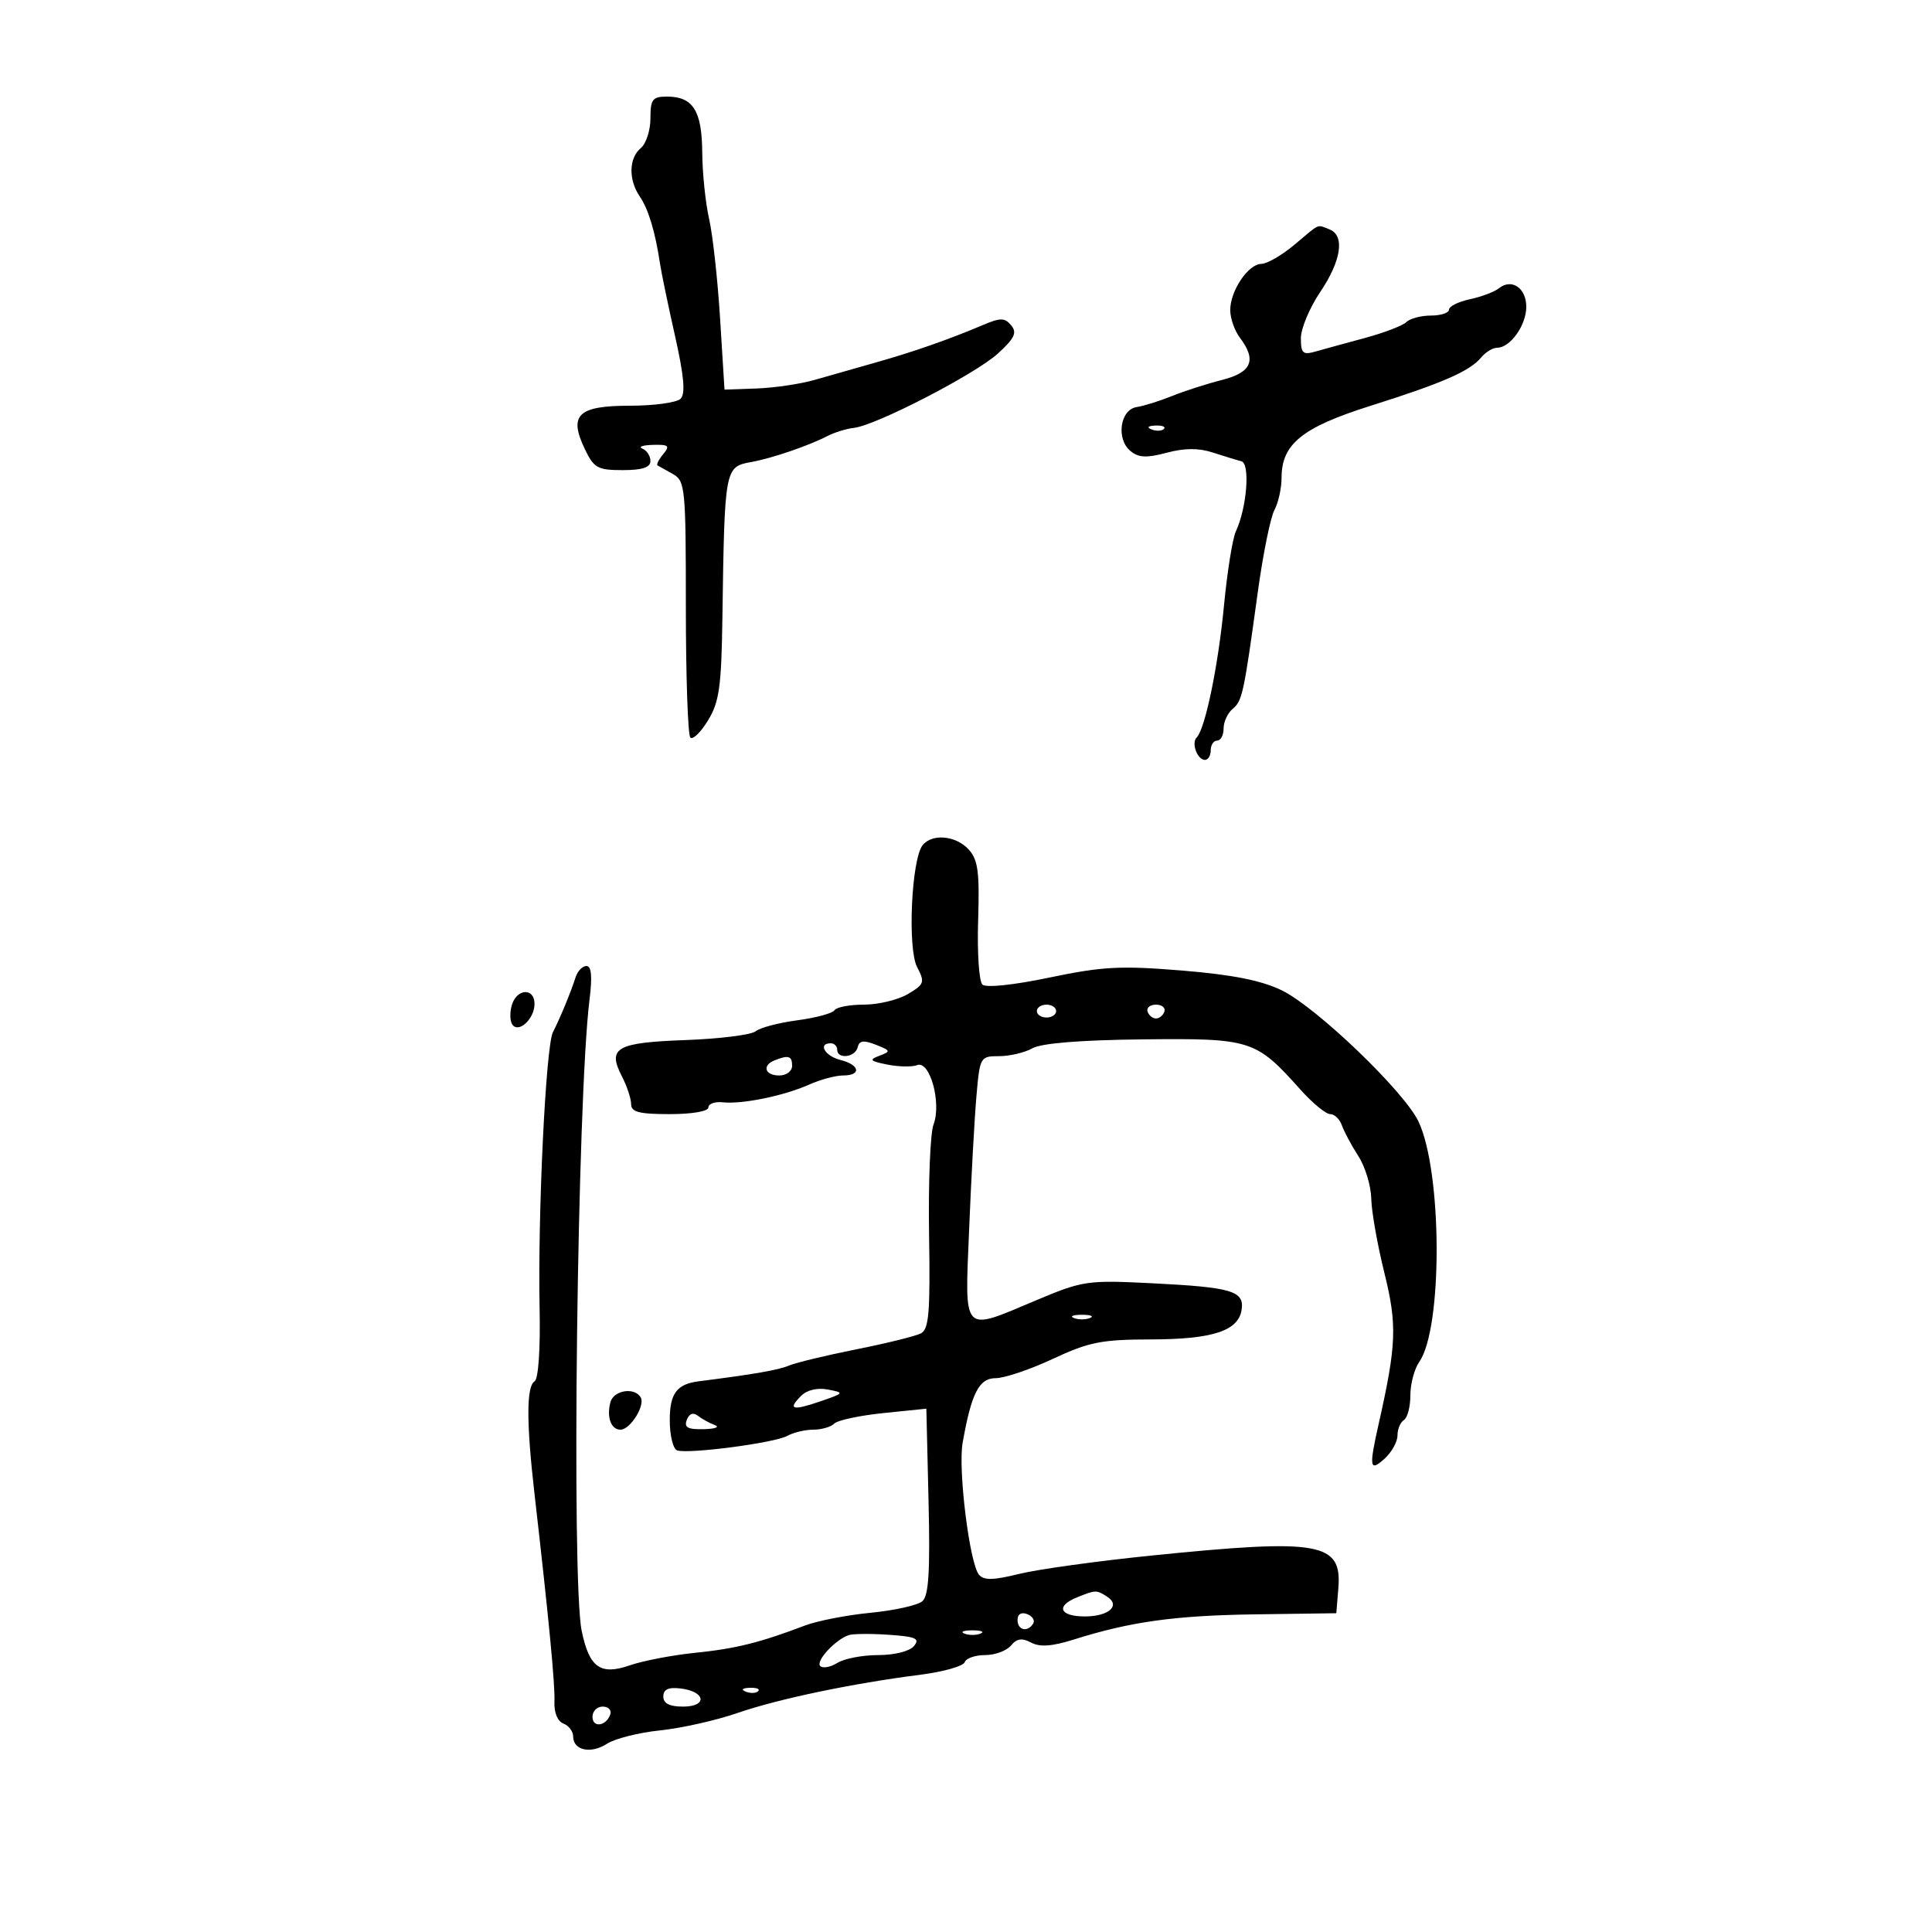 <svg xmlns="http://www.w3.org/2000/svg" width="300" height="300" viewBox="0 0 300 300" version="1.1">
	<path d="M 101 18.378 C 101 20.235, 100.325 22.315, 99.500 23 C 97.634 24.548, 97.569 27.927, 99.354 30.527 C 100.684 32.463, 101.757 36.039, 102.497 41 C 102.702 42.375, 103.746 47.400, 104.818 52.167 C 106.216 58.388, 106.460 61.140, 105.683 61.917 C 105.087 62.513, 101.562 63, 97.850 63 C 89.760 63, 88.273 64.408, 90.791 69.687 C 92.219 72.682, 92.785 73, 96.685 73 C 99.741 73, 101 72.587, 101 71.583 C 101 70.804, 100.438 69.940, 99.750 69.662 C 99.063 69.385, 99.793 69.122, 101.372 69.079 C 103.836 69.011, 104.065 69.217, 102.980 70.524 C 102.284 71.362, 101.892 72.150, 102.107 72.274 C 102.323 72.398, 103.400 73.002, 104.500 73.615 C 106.394 74.671, 106.500 75.768, 106.500 94.282 C 106.500 105.035, 106.813 114.147, 107.196 114.529 C 107.579 114.912, 108.815 113.712, 109.942 111.863 C 111.687 109, 112.019 106.640, 112.173 96 C 112.511 72.613, 112.535 72.486, 116.671 71.740 C 119.882 71.160, 125.531 69.231, 128.500 67.701 C 129.600 67.134, 131.443 66.567, 132.595 66.440 C 136.012 66.065, 151.455 58.090, 154.955 54.894 C 157.547 52.526, 157.958 51.655, 157.018 50.522 C 156.022 49.322, 155.362 49.311, 152.672 50.452 C 147.383 52.696, 141.787 54.654, 136 56.284 C 132.975 57.137, 128.700 58.354, 126.500 58.989 C 124.300 59.624, 120.250 60.224, 117.500 60.322 L 112.500 60.500 111.818 49.500 C 111.443 43.450, 110.676 36.475, 110.112 34 C 109.548 31.525, 109.068 26.880, 109.044 23.679 C 108.995 17.189, 107.615 15, 103.571 15 C 101.317 15, 101 15.416, 101 18.378 M 201 38 C 199.075 39.620, 196.764 40.958, 195.865 40.973 C 193.798 41.007, 190.990 45.214, 191.032 48.215 C 191.049 49.472, 191.724 51.374, 192.532 52.441 C 195.173 55.933, 194.368 57.830, 189.750 58.999 C 187.412 59.591, 183.925 60.712, 182 61.490 C 180.075 62.269, 177.600 63.043, 176.500 63.211 C 173.925 63.605, 173.275 68.153, 175.526 70.022 C 176.798 71.077, 178.027 71.139, 181.158 70.303 C 183.941 69.561, 186.128 69.550, 188.331 70.269 C 190.074 70.838, 192.070 71.449, 192.766 71.626 C 194.153 71.980, 193.609 78.868, 191.907 82.500 C 191.392 83.600, 190.562 88.775, 190.063 94 C 189.167 103.390, 187.138 113.196, 185.818 114.515 C 184.954 115.379, 185.923 118, 187.107 118 C 187.598 118, 188 117.325, 188 116.500 C 188 115.675, 188.450 115, 189 115 C 189.550 115, 190 114.155, 190 113.122 C 190 112.090, 190.628 110.724, 191.395 110.087 C 192.906 108.833, 193.131 107.788, 195.315 91.898 C 196.116 86.066, 197.273 80.358, 197.886 79.213 C 198.499 78.068, 199 75.813, 199 74.201 C 199 68.953, 202.183 66.373, 212.786 63.025 C 224.017 59.479, 228.220 57.644, 229.985 55.518 C 230.678 54.683, 231.795 54, 232.467 54 C 234.510 54, 237 50.506, 237 47.640 C 237 44.707, 234.722 43.175, 232.737 44.773 C 232.057 45.321, 230.037 46.082, 228.250 46.464 C 226.463 46.846, 225 47.573, 225 48.079 C 225 48.586, 223.740 49, 222.200 49 C 220.660 49, 218.948 49.452, 218.396 50.004 C 217.844 50.556, 214.942 51.669, 211.946 52.479 C 208.951 53.288, 205.488 54.239, 204.250 54.592 C 202.311 55.145, 202 54.857, 202 52.512 C 202 51.015, 203.350 47.790, 205 45.345 C 208.297 40.459, 208.867 36.547, 206.418 35.607 C 204.443 34.849, 205.075 34.570, 201 38 M 178.813 66.683 C 179.534 66.972, 180.397 66.936, 180.729 66.604 C 181.061 66.272, 180.471 66.036, 179.417 66.079 C 178.252 66.127, 178.015 66.364, 178.813 66.683 M 143.259 131.250 C 141.528 133.445, 140.900 147.254, 142.400 150.145 C 143.644 152.543, 143.544 152.838, 140.965 154.362 C 139.439 155.263, 136.375 156, 134.155 156 C 131.935 156, 129.877 156.391, 129.581 156.868 C 129.286 157.346, 126.684 158.050, 123.797 158.432 C 120.911 158.815, 118.003 159.583, 117.334 160.138 C 116.666 160.692, 111.751 161.306, 106.412 161.502 C 95.689 161.894, 94.278 162.703, 96.573 167.141 C 97.358 168.659, 98 170.598, 98 171.450 C 98 172.678, 99.248 173, 104 173 C 107.479 173, 110 172.564, 110 171.962 C 110 171.391, 111.013 171.033, 112.250 171.166 C 115.259 171.490, 121.768 170.152, 125.651 168.412 C 127.384 167.635, 129.747 167, 130.901 167 C 133.811 167, 133.536 165.351, 130.500 164.589 C 128.095 163.986, 126.944 162, 129 162 C 129.550 162, 130 162.450, 130 163 C 130 164.525, 132.808 164.192, 133.177 162.623 C 133.423 161.573, 134.093 161.479, 136 162.228 C 138.327 163.142, 138.365 163.260, 136.547 163.939 C 134.892 164.557, 135.081 164.766, 137.786 165.307 C 139.542 165.658, 141.627 165.697, 142.420 165.392 C 144.398 164.633, 146.227 171.274, 144.958 174.610 C 144.448 175.952, 144.136 183.623, 144.265 191.658 C 144.460 203.796, 144.246 206.398, 143 207.045 C 142.175 207.473, 137.675 208.585, 133 209.517 C 128.325 210.449, 123.600 211.588, 122.500 212.050 C 120.843 212.744, 117.154 213.387, 108.500 214.487 C 105.086 214.921, 104 216.378, 104 220.524 C 104 222.894, 104.517 225.006, 105.149 225.216 C 106.932 225.811, 120.291 224.053, 122.236 222.968 C 123.191 222.436, 125.014 222, 126.286 222 C 127.559 222, 129.028 221.574, 129.550 221.052 C 130.073 220.531, 133.502 219.798, 137.172 219.422 L 143.844 218.740 144.184 233.120 C 144.442 244.012, 144.209 247.776, 143.225 248.637 C 142.510 249.263, 138.905 250.069, 135.213 250.427 C 131.521 250.786, 126.925 251.678, 125 252.409 C 117.955 255.083, 114.249 256.004, 107.942 256.647 C 104.399 257.008, 99.822 257.887, 97.770 258.600 C 93.225 260.180, 91.484 258.922, 90.320 253.218 C 88.706 245.301, 89.635 170.497, 91.538 155.250 C 91.989 151.633, 91.842 150, 91.065 150 C 90.445 150, 89.686 150.787, 89.378 151.750 C 88.635 154.076, 86.982 158.078, 85.858 160.277 C 84.747 162.449, 83.489 188.572, 83.790 203.188 C 83.921 209.520, 83.601 214.128, 83.006 214.497 C 81.734 215.282, 81.728 220.906, 82.988 231.887 C 85.238 251.496, 86.211 261.656, 86.092 264.275 C 86.016 265.925, 86.580 267.285, 87.482 267.632 C 88.317 267.952, 89 268.855, 89 269.638 C 89 271.805, 91.746 272.394, 94.258 270.767 C 95.491 269.968, 99.200 269.035, 102.500 268.694 C 105.800 268.352, 111.200 267.140, 114.500 265.999 C 120.853 263.803, 132.257 261.416, 142.964 260.043 C 146.520 259.587, 149.595 258.716, 149.798 258.107 C 150.001 257.498, 151.424 257, 152.961 257 C 154.498 257, 156.307 256.334, 156.983 255.521 C 157.896 254.421, 158.697 254.303, 160.112 255.060 C 161.470 255.787, 163.368 255.650, 166.757 254.581 C 175.572 251.801, 182.453 250.849, 195 250.674 L 207.500 250.500 207.816 246.658 C 208.406 239.481, 205.006 238.884, 178.759 241.550 C 170.367 242.403, 161.135 243.684, 158.245 244.397 C 154.206 245.394, 152.764 245.420, 152.008 244.510 C 150.553 242.757, 148.747 228.198, 149.472 224.072 C 150.834 216.324, 152.022 214, 154.619 214 C 155.975 214, 159.971 212.650, 163.500 211 C 169.089 208.387, 171.050 207.998, 178.708 207.985 C 188.315 207.969, 192.327 206.650, 192.803 203.352 C 193.220 200.462, 191.276 199.888, 178.971 199.268 C 168.846 198.758, 168.157 198.858, 160.990 201.869 C 149.231 206.809, 149.813 207.426, 150.492 190.750 C 150.812 182.912, 151.317 173.688, 151.616 170.250 C 152.151 164.100, 152.207 164, 155.145 164 C 156.788 164, 159.114 163.449, 160.316 162.776 C 161.727 161.985, 167.811 161.495, 177.500 161.391 C 194.284 161.211, 194.991 161.436, 201.918 169.179 C 203.797 171.281, 205.882 173, 206.551 173 C 207.220 173, 208.039 173.787, 208.372 174.750 C 208.704 175.713, 209.849 177.850, 210.915 179.500 C 211.981 181.150, 212.887 184.126, 212.927 186.113 C 212.967 188.100, 213.880 193.275, 214.955 197.613 C 216.965 205.719, 216.853 208.787, 214.101 221 C 212.549 227.887, 212.667 228.611, 215 226.500 C 216.100 225.505, 217 223.886, 217 222.904 C 217 221.922, 217.450 220.840, 218 220.500 C 218.550 220.160, 219 218.434, 219 216.663 C 219 214.893, 219.623 212.556, 220.384 211.470 C 224.038 206.252, 223.961 181.958, 220.265 174.153 C 218.052 169.479, 204.409 156.389, 199.030 153.778 C 195.853 152.236, 191.369 151.347, 183.530 150.704 C 174.030 149.925, 171.182 150.075, 163 151.787 C 157.407 152.957, 153.109 153.409, 152.548 152.886 C 152.025 152.397, 151.726 147.913, 151.884 142.921 C 152.121 135.430, 151.867 133.511, 150.431 131.923 C 148.453 129.738, 144.727 129.388, 143.259 131.250 M 79.503 155.991 C 79.155 157.086, 79.165 158.458, 79.524 159.040 C 80.459 160.551, 83 158.240, 83 155.878 C 83 153.379, 80.304 153.467, 79.503 155.991 M 161 157 C 161 157.550, 161.675 158, 162.500 158 C 163.325 158, 164 157.550, 164 157 C 164 156.450, 163.325 156, 162.500 156 C 161.675 156, 161 156.450, 161 157 M 178.192 157.075 C 178.389 157.666, 178.978 158.150, 179.500 158.150 C 180.022 158.150, 180.611 157.666, 180.808 157.075 C 181.005 156.484, 180.417 156, 179.500 156 C 178.583 156, 177.995 156.484, 178.192 157.075 M 120.250 164.662 C 118.290 165.453, 118.787 167, 121 167 C 122.111 167, 123 166.333, 123 165.500 C 123 163.959, 122.426 163.784, 120.250 164.662 M 166.750 204.662 C 167.438 204.940, 168.563 204.940, 169.250 204.662 C 169.938 204.385, 169.375 204.158, 168 204.158 C 166.625 204.158, 166.063 204.385, 166.750 204.662 M 124.396 216.747 C 122.264 218.879, 123.036 219.096, 127.405 217.594 C 131.119 216.317, 131.153 216.262, 128.560 215.767 C 126.927 215.455, 125.307 215.836, 124.396 216.747 M 94.779 217.750 C 94.177 220.071, 94.887 222, 96.343 222 C 97.877 222, 100.240 218.197, 99.475 216.959 C 98.480 215.349, 95.262 215.891, 94.779 217.750 M 106.648 220.474 C 106.195 221.655, 106.790 221.982, 109.281 221.921 C 111.052 221.878, 111.825 221.592, 111 221.287 C 110.175 220.981, 108.990 220.330, 108.367 219.840 C 107.646 219.273, 107.021 219.504, 106.648 220.474 M 167.250 248.031 C 163.887 249.383, 164.535 251, 168.441 251 C 172.187 251, 174.077 249.297, 171.878 247.904 C 170.241 246.867, 170.140 246.870, 167.250 248.031 M 158 251.531 C 158 253.149, 159.563 253.517, 160.435 252.105 C 160.740 251.612, 160.316 250.952, 159.494 250.636 C 158.587 250.288, 158 250.639, 158 251.531 M 131.790 253.901 C 129.700 254.601, 126.616 257.950, 127.368 258.702 C 127.766 259.099, 128.964 258.879, 130.032 258.212 C 131.099 257.545, 133.949 257, 136.364 257 C 138.909 257, 141.244 256.411, 141.918 255.599 C 142.884 254.435, 142.227 254.139, 138.034 253.849 C 135.259 253.657, 132.449 253.681, 131.790 253.901 M 149.750 253.662 C 150.438 253.940, 151.563 253.940, 152.250 253.662 C 152.938 253.385, 152.375 253.158, 151 253.158 C 149.625 253.158, 149.063 253.385, 149.750 253.662 M 103 263.434 C 103 264.517, 103.951 265, 106.083 265 C 109.909 265, 109.566 262.644, 105.673 262.184 C 103.779 261.959, 103 262.323, 103 263.434 M 115.813 262.683 C 116.534 262.972, 117.397 262.936, 117.729 262.604 C 118.061 262.272, 117.471 262.036, 116.417 262.079 C 115.252 262.127, 115.015 262.364, 115.813 262.683 M 92 266.583 C 92 268.349, 94.153 268.042, 94.771 266.188 C 94.989 265.534, 94.454 265, 93.583 265 C 92.713 265, 92 265.712, 92 266.583" stroke="none" fill="black" fill-rule="evenodd"/>
</svg>